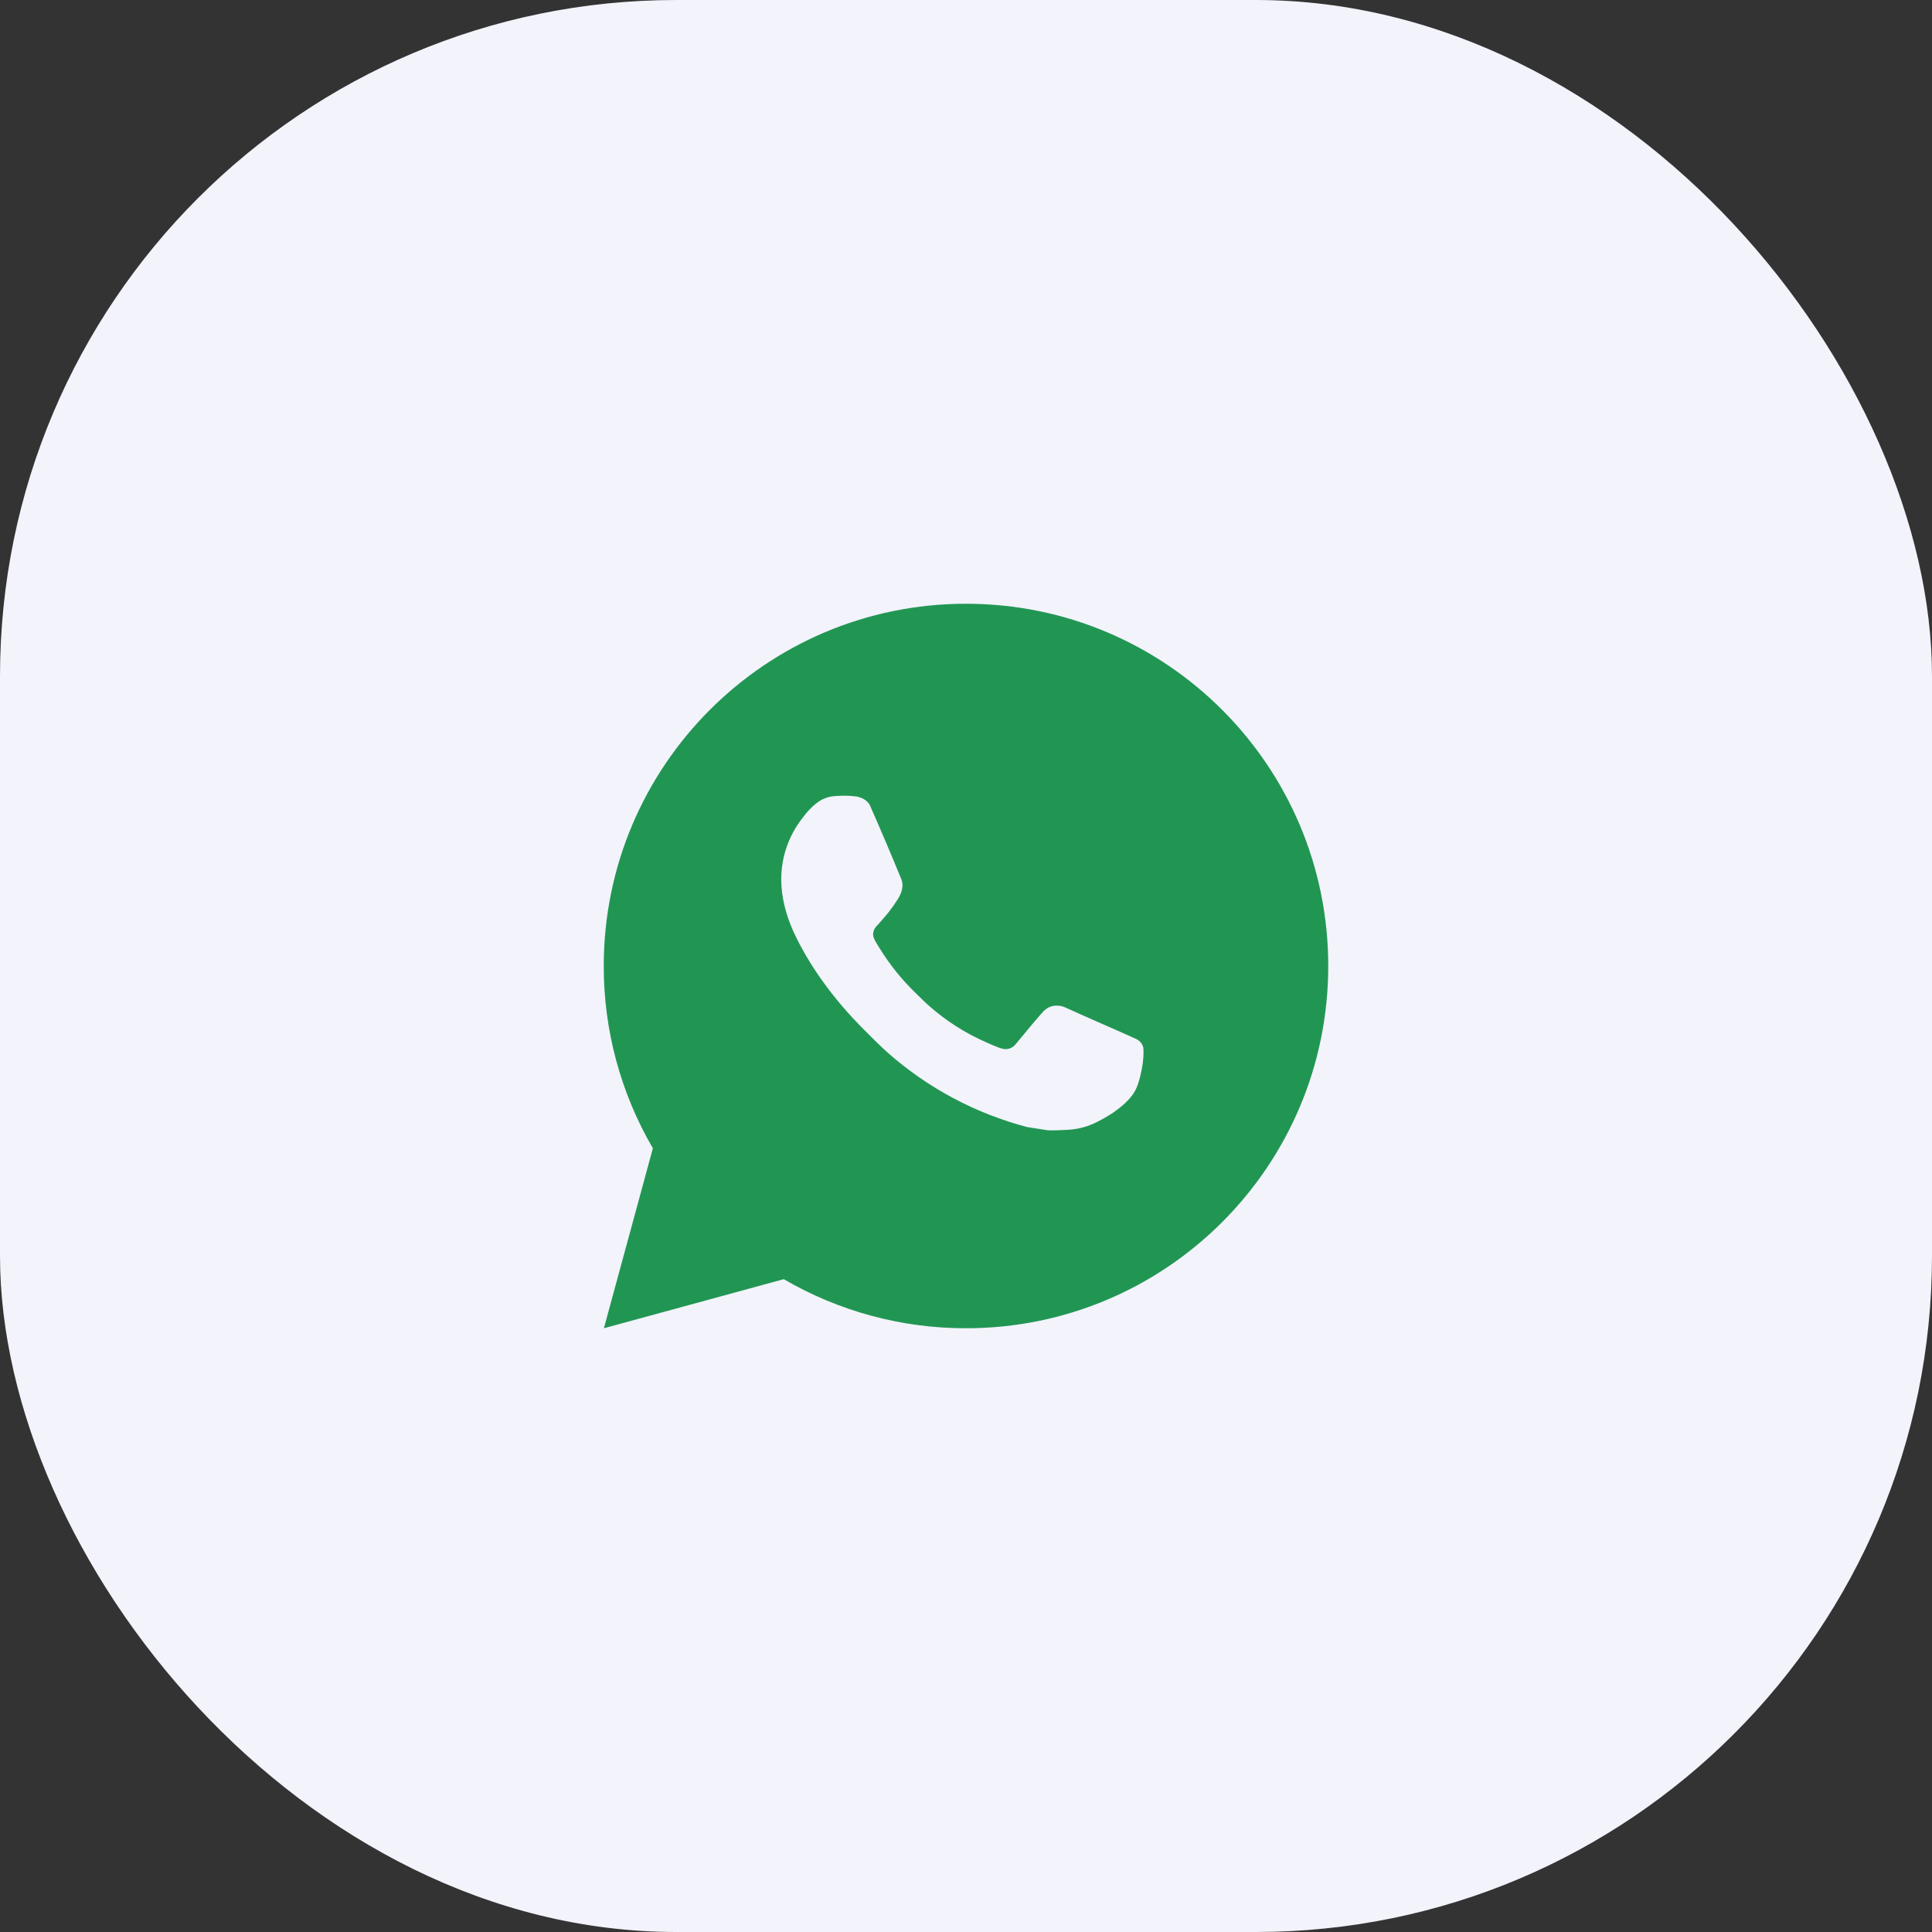 <svg width="40" height="40" viewBox="0 0 40 40" fill="none" xmlns="http://www.w3.org/2000/svg">
<rect x="0" y="0" width="40" height="40" fill="#333333" stroke="none"/>
<rect width="40" height="40" rx="14" fill="#F2F3FB"/>
<path d="M12.503 27.5L13.517 23.774C12.849 22.629 12.498 21.326 12.5 20C12.5 15.858 15.858 12.5 20 12.5C24.142 12.5 27.5 15.858 27.5 20C27.5 24.142 24.142 27.5 20 27.5C18.675 27.502 17.372 27.151 16.227 26.484L12.503 27.5ZM17.293 16.481C17.196 16.487 17.102 16.512 17.015 16.556C16.934 16.602 16.859 16.66 16.794 16.727C16.704 16.812 16.654 16.885 16.599 16.956C16.322 17.317 16.172 17.76 16.175 18.215C16.177 18.582 16.273 18.94 16.422 19.275C16.729 19.951 17.234 20.668 17.901 21.331C18.061 21.491 18.218 21.651 18.387 21.801C19.214 22.529 20.201 23.055 21.267 23.335L21.694 23.401C21.832 23.408 21.971 23.398 22.11 23.391C22.329 23.38 22.542 23.32 22.735 23.218C22.834 23.167 22.929 23.112 23.023 23.052C23.023 23.052 23.055 23.032 23.116 22.985C23.218 22.91 23.28 22.857 23.364 22.769C23.426 22.704 23.48 22.629 23.521 22.543C23.58 22.42 23.638 22.187 23.662 21.993C23.68 21.844 23.675 21.763 23.673 21.713C23.67 21.633 23.603 21.549 23.53 21.514L23.094 21.319C23.094 21.319 22.441 21.034 22.043 20.853C22.001 20.834 21.956 20.824 21.91 20.822C21.859 20.817 21.807 20.823 21.758 20.839C21.709 20.855 21.665 20.882 21.627 20.917V20.916C21.623 20.916 21.573 20.959 21.03 21.616C20.999 21.657 20.956 21.689 20.907 21.706C20.858 21.724 20.805 21.726 20.755 21.713C20.706 21.7 20.658 21.683 20.611 21.663C20.518 21.625 20.486 21.61 20.422 21.582L20.419 21.58C19.989 21.393 19.592 21.14 19.241 20.83C19.146 20.748 19.059 20.658 18.969 20.571C18.674 20.288 18.416 19.968 18.204 19.62L18.16 19.549C18.128 19.501 18.102 19.449 18.083 19.395C18.055 19.285 18.129 19.196 18.129 19.196C18.129 19.196 18.311 18.997 18.396 18.889C18.466 18.799 18.532 18.705 18.593 18.609C18.681 18.466 18.709 18.32 18.663 18.207C18.453 17.694 18.235 17.183 18.012 16.676C17.968 16.576 17.836 16.503 17.717 16.489C17.677 16.485 17.636 16.48 17.596 16.477C17.495 16.472 17.394 16.474 17.293 16.481Z" fill="#219653"/>
</svg>
